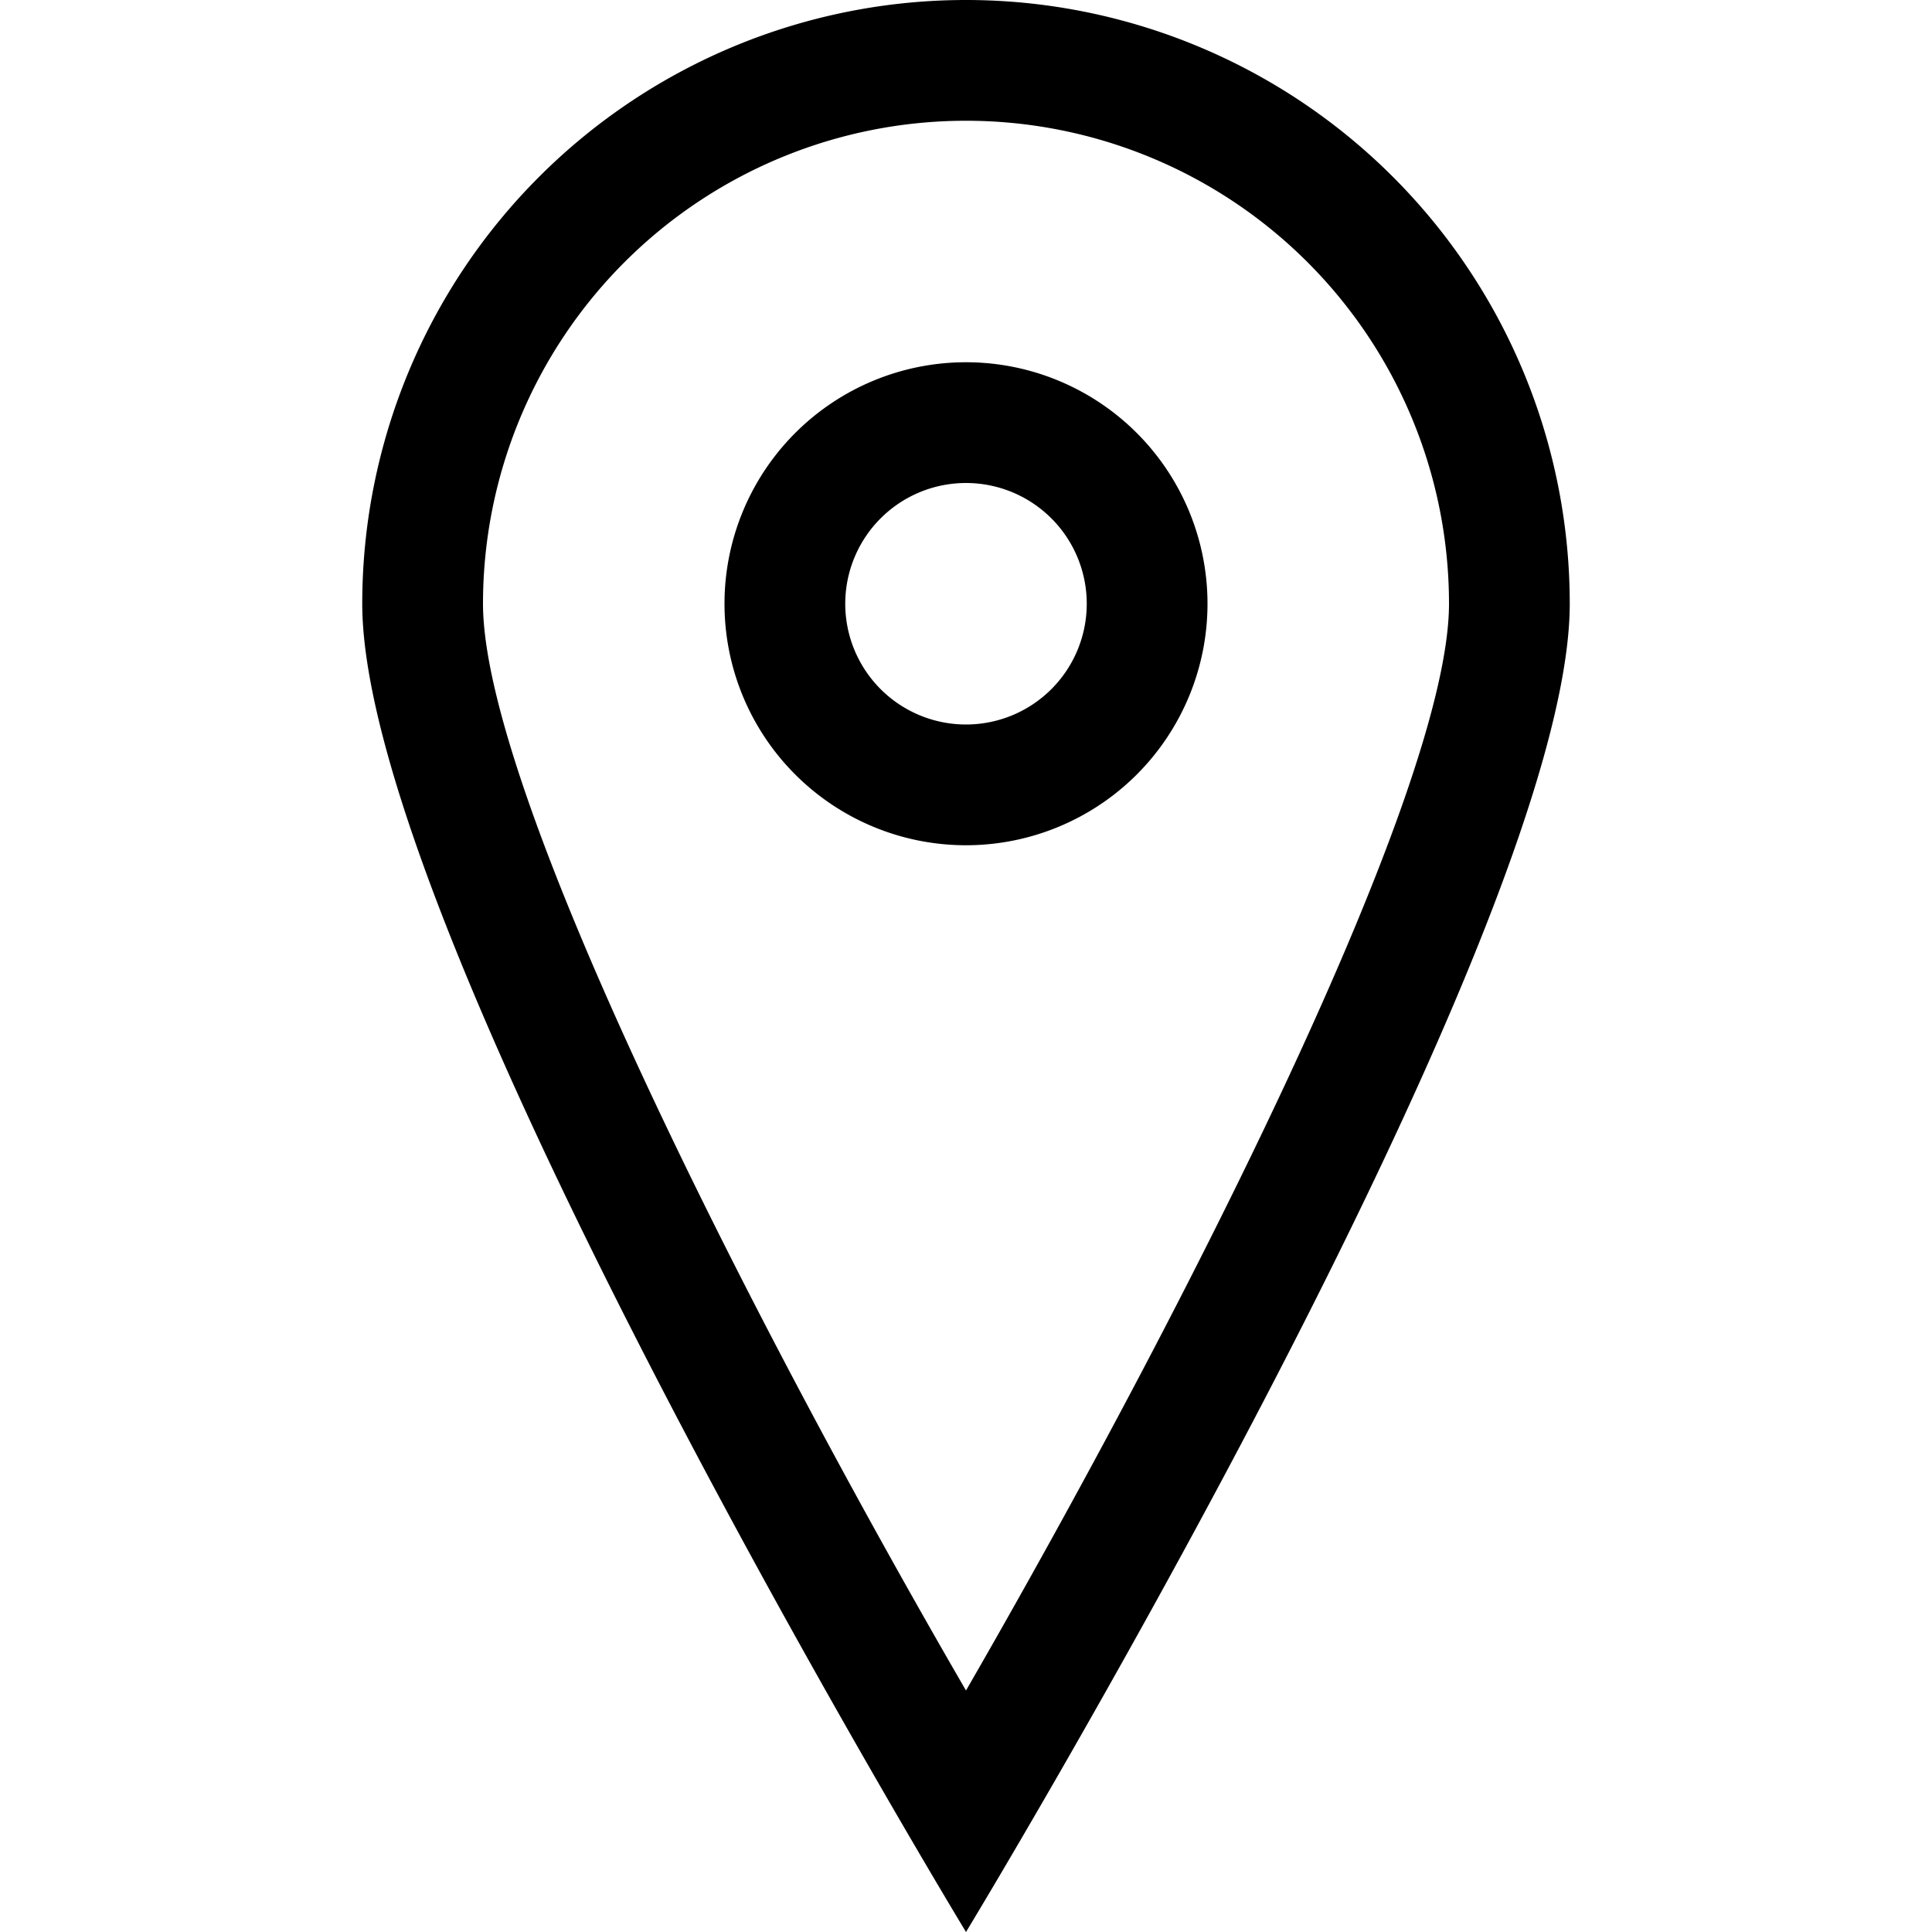 <svg xmlns="http://www.w3.org/2000/svg" viewBox="0 0 16 16"><title>instock-country</title><path d="M8,0A5,5,0,0,0,3,5C3,7.76,8,16,8,16s5-8.24,5-11A5,5,0,0,0,8,0ZM4,5a4,4,0,0,1,8,0c0,1.55-2.2,5.88-4,9C6.19,10.88,4,6.55,4,5Z"/><path d="M8,3a2,2,0,1,0,2,2A2,2,0,0,0,8,3ZM8,6A1,1,0,1,1,9,5,1,1,0,0,1,8,6Z"/></svg>